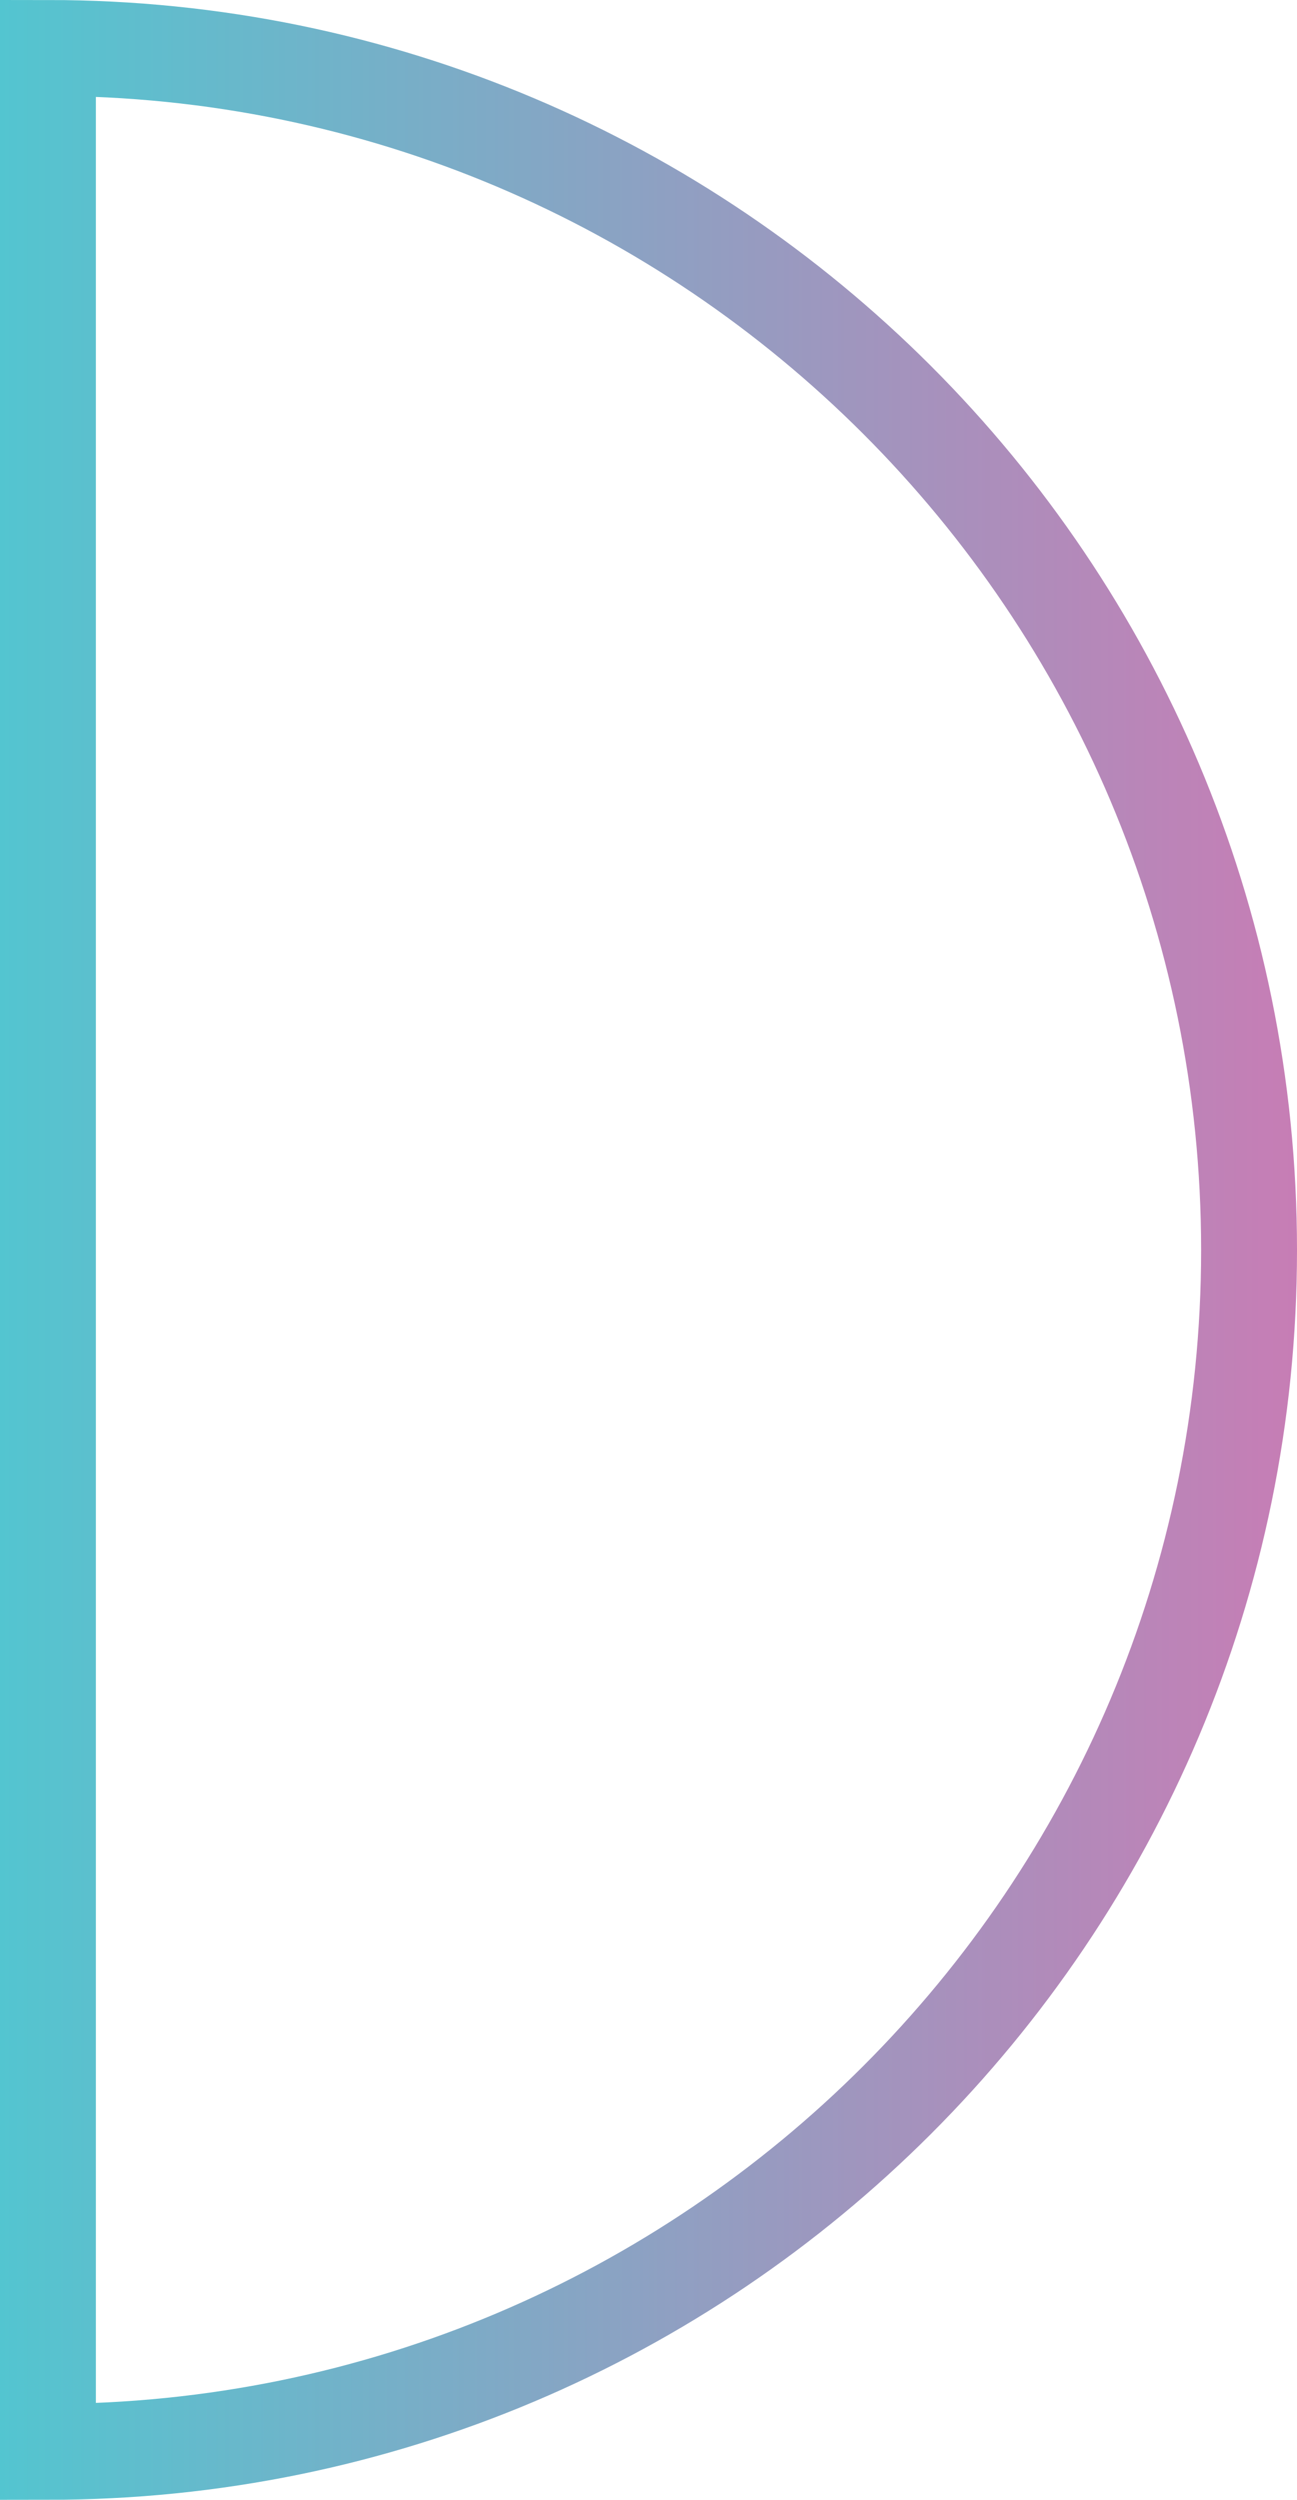 <?xml version="1.0" encoding="UTF-8"?><svg id="Layer_2" xmlns="http://www.w3.org/2000/svg" xmlns:xlink="http://www.w3.org/1999/xlink" viewBox="0 0 54.11 104.23"><defs><style>.cls-1{fill:none;stroke:url(#linear-gradient);stroke-miterlimit:10;stroke-width:4px;}</style><linearGradient id="linear-gradient" x1="0" y1="52.11" x2="54.11" y2="52.11" gradientUnits="userSpaceOnUse"><stop offset="0" stop-color="#53c5d0"/><stop offset="1" stop-color="#c77db5"/></linearGradient></defs><g id="Layer_1-2"><path class="cls-1" d="M2,102.23c27.68,0,50.11-22.44,50.11-50.11S29.68,2,2,2v100.23Z"/></g></svg>